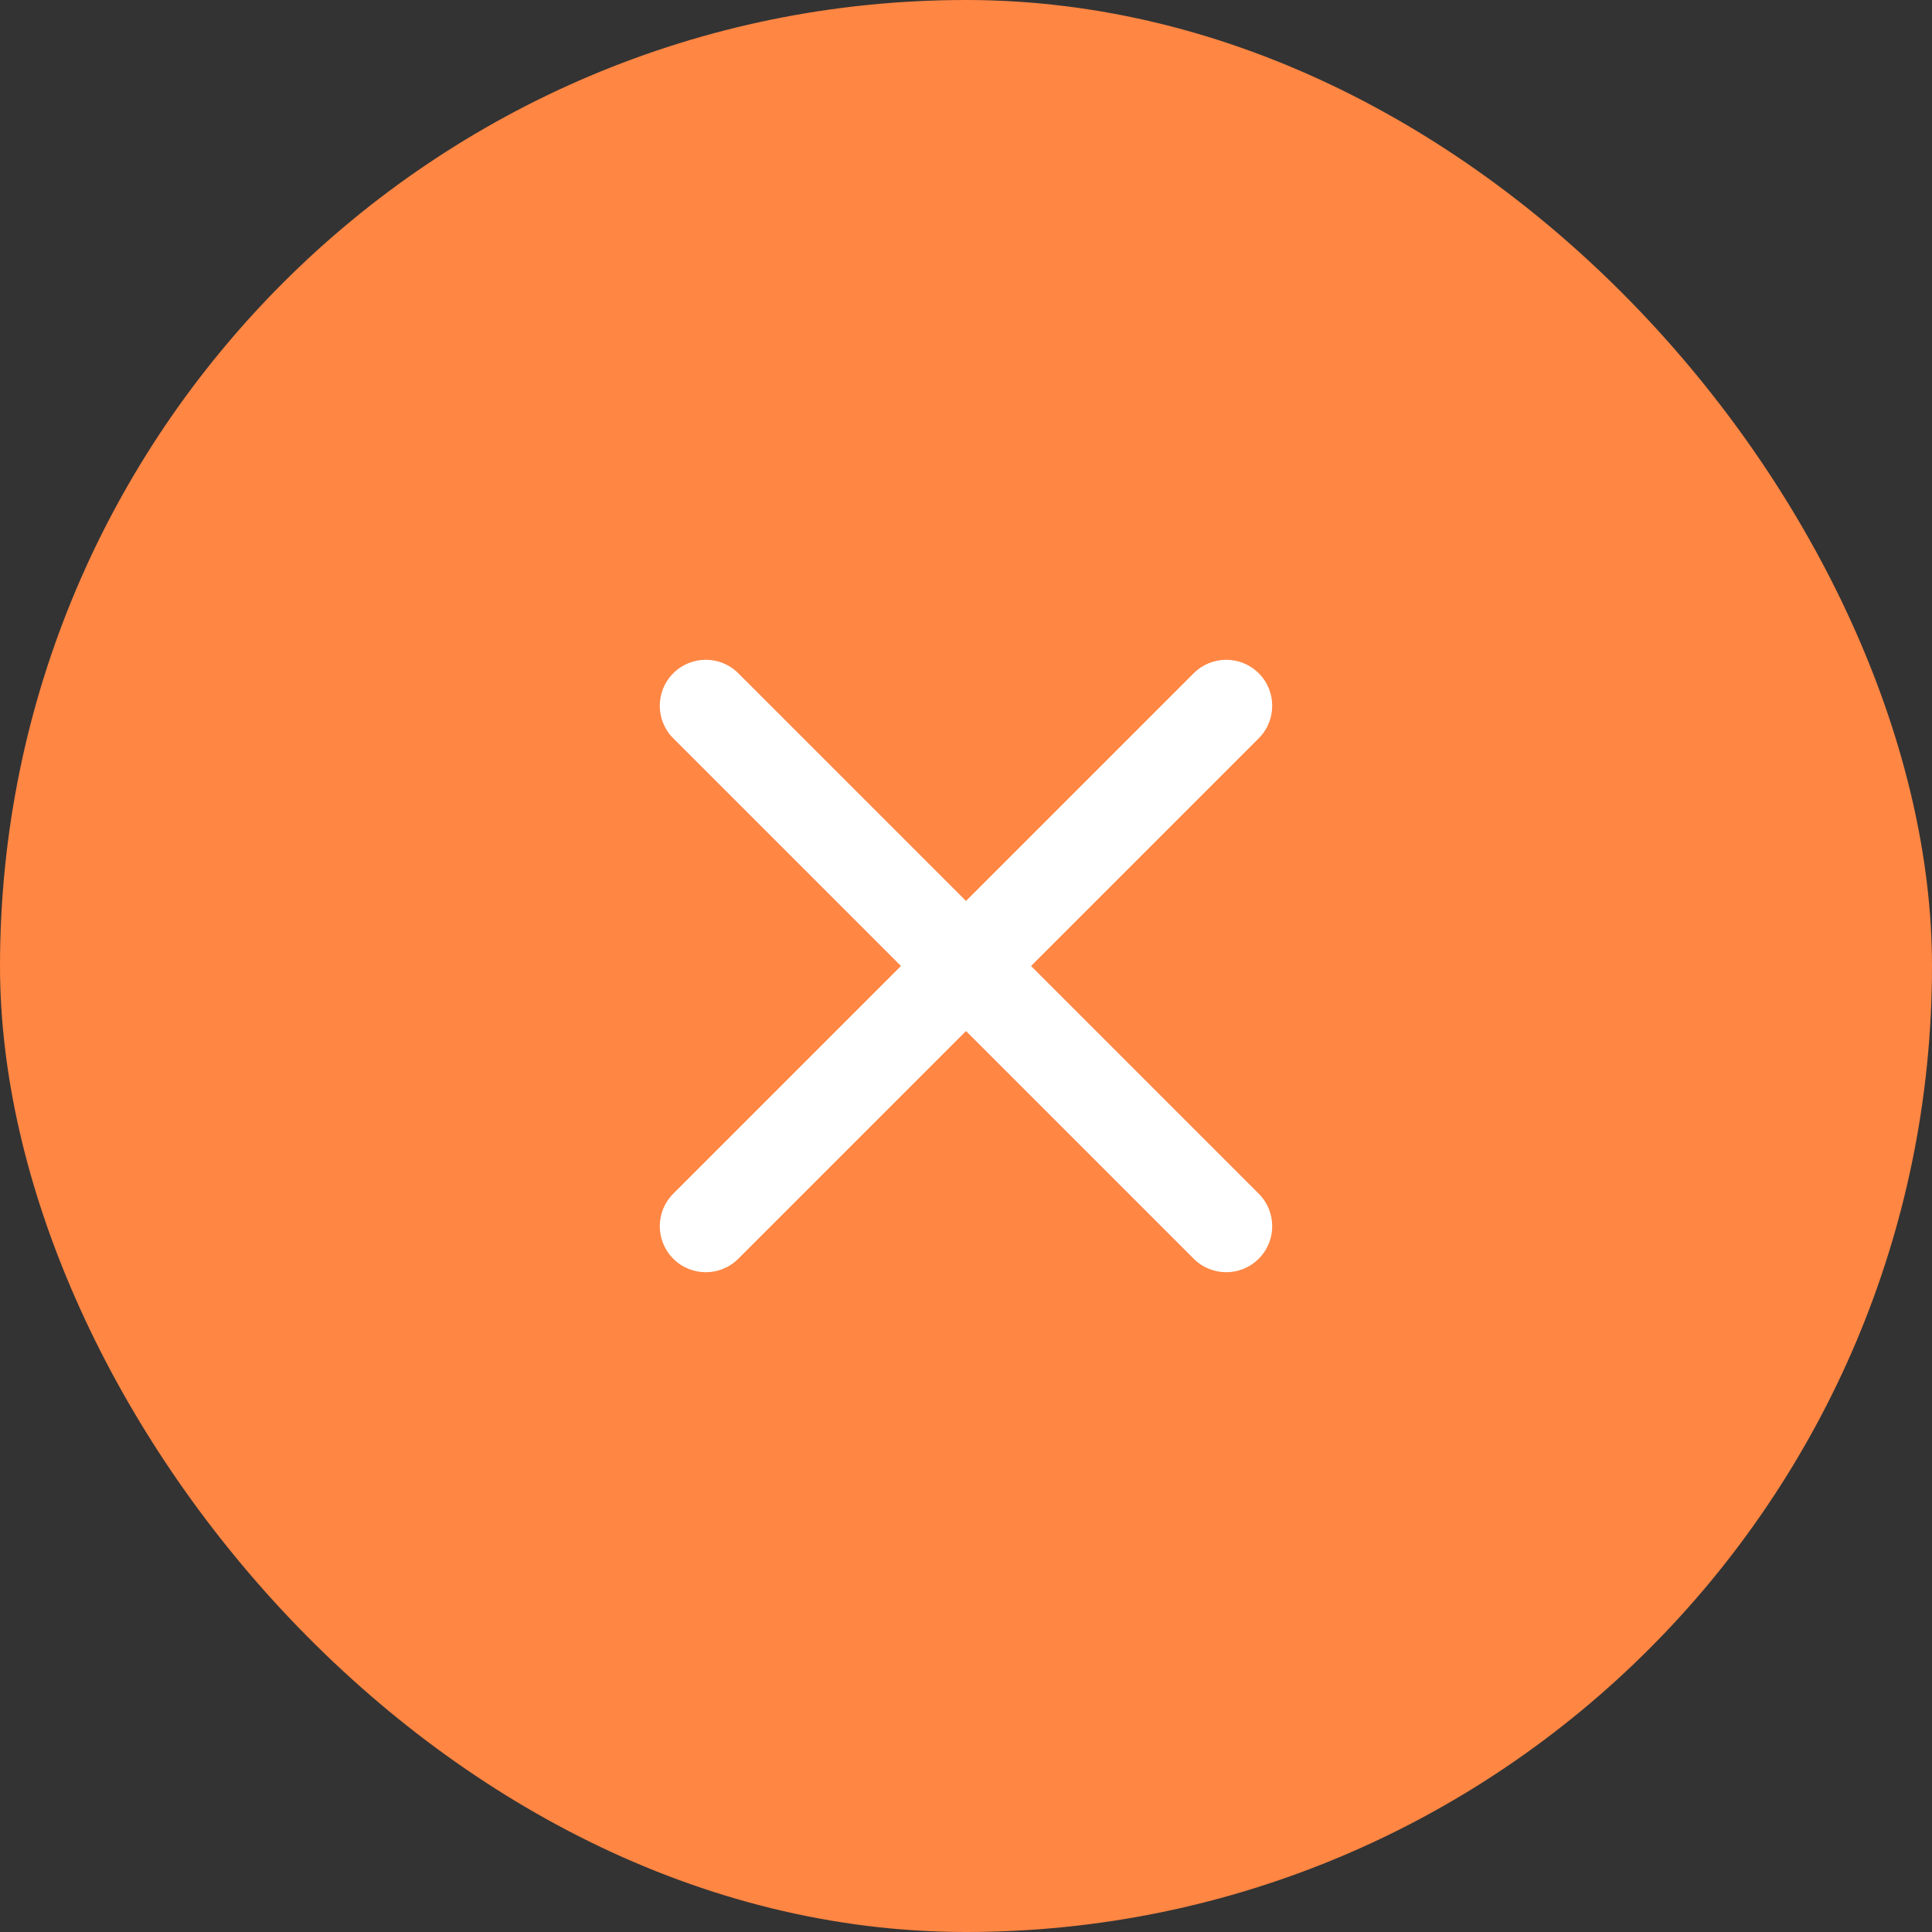 <svg width="56" height="56" viewBox="0 0 56 56" fill="none" xmlns="http://www.w3.org/2000/svg">
<rect x="0" y="0" width="56" height="56" fill="#333333" stroke="none"/>
<rect width="56" height="56" rx="28" fill="#FF8643"/>
<path fill-rule="evenodd" clip-rule="evenodd" d="M19.515 19.515C20.035 18.994 20.88 18.994 21.4 19.515L36.485 34.6C37.006 35.12 37.006 35.965 36.485 36.485C35.965 37.006 35.12 37.006 34.6 36.485L19.515 21.4C18.994 20.88 18.994 20.035 19.515 19.515Z" fill="white"/>
<path fill-rule="evenodd" clip-rule="evenodd" d="M36.485 19.515C37.006 20.035 37.006 20.88 36.485 21.4L21.4 36.485C20.88 37.006 20.035 37.006 19.515 36.485C18.994 35.965 18.994 35.12 19.515 34.6L34.6 19.515C35.12 18.994 35.965 18.994 36.485 19.515Z" fill="white"/>
</svg>
